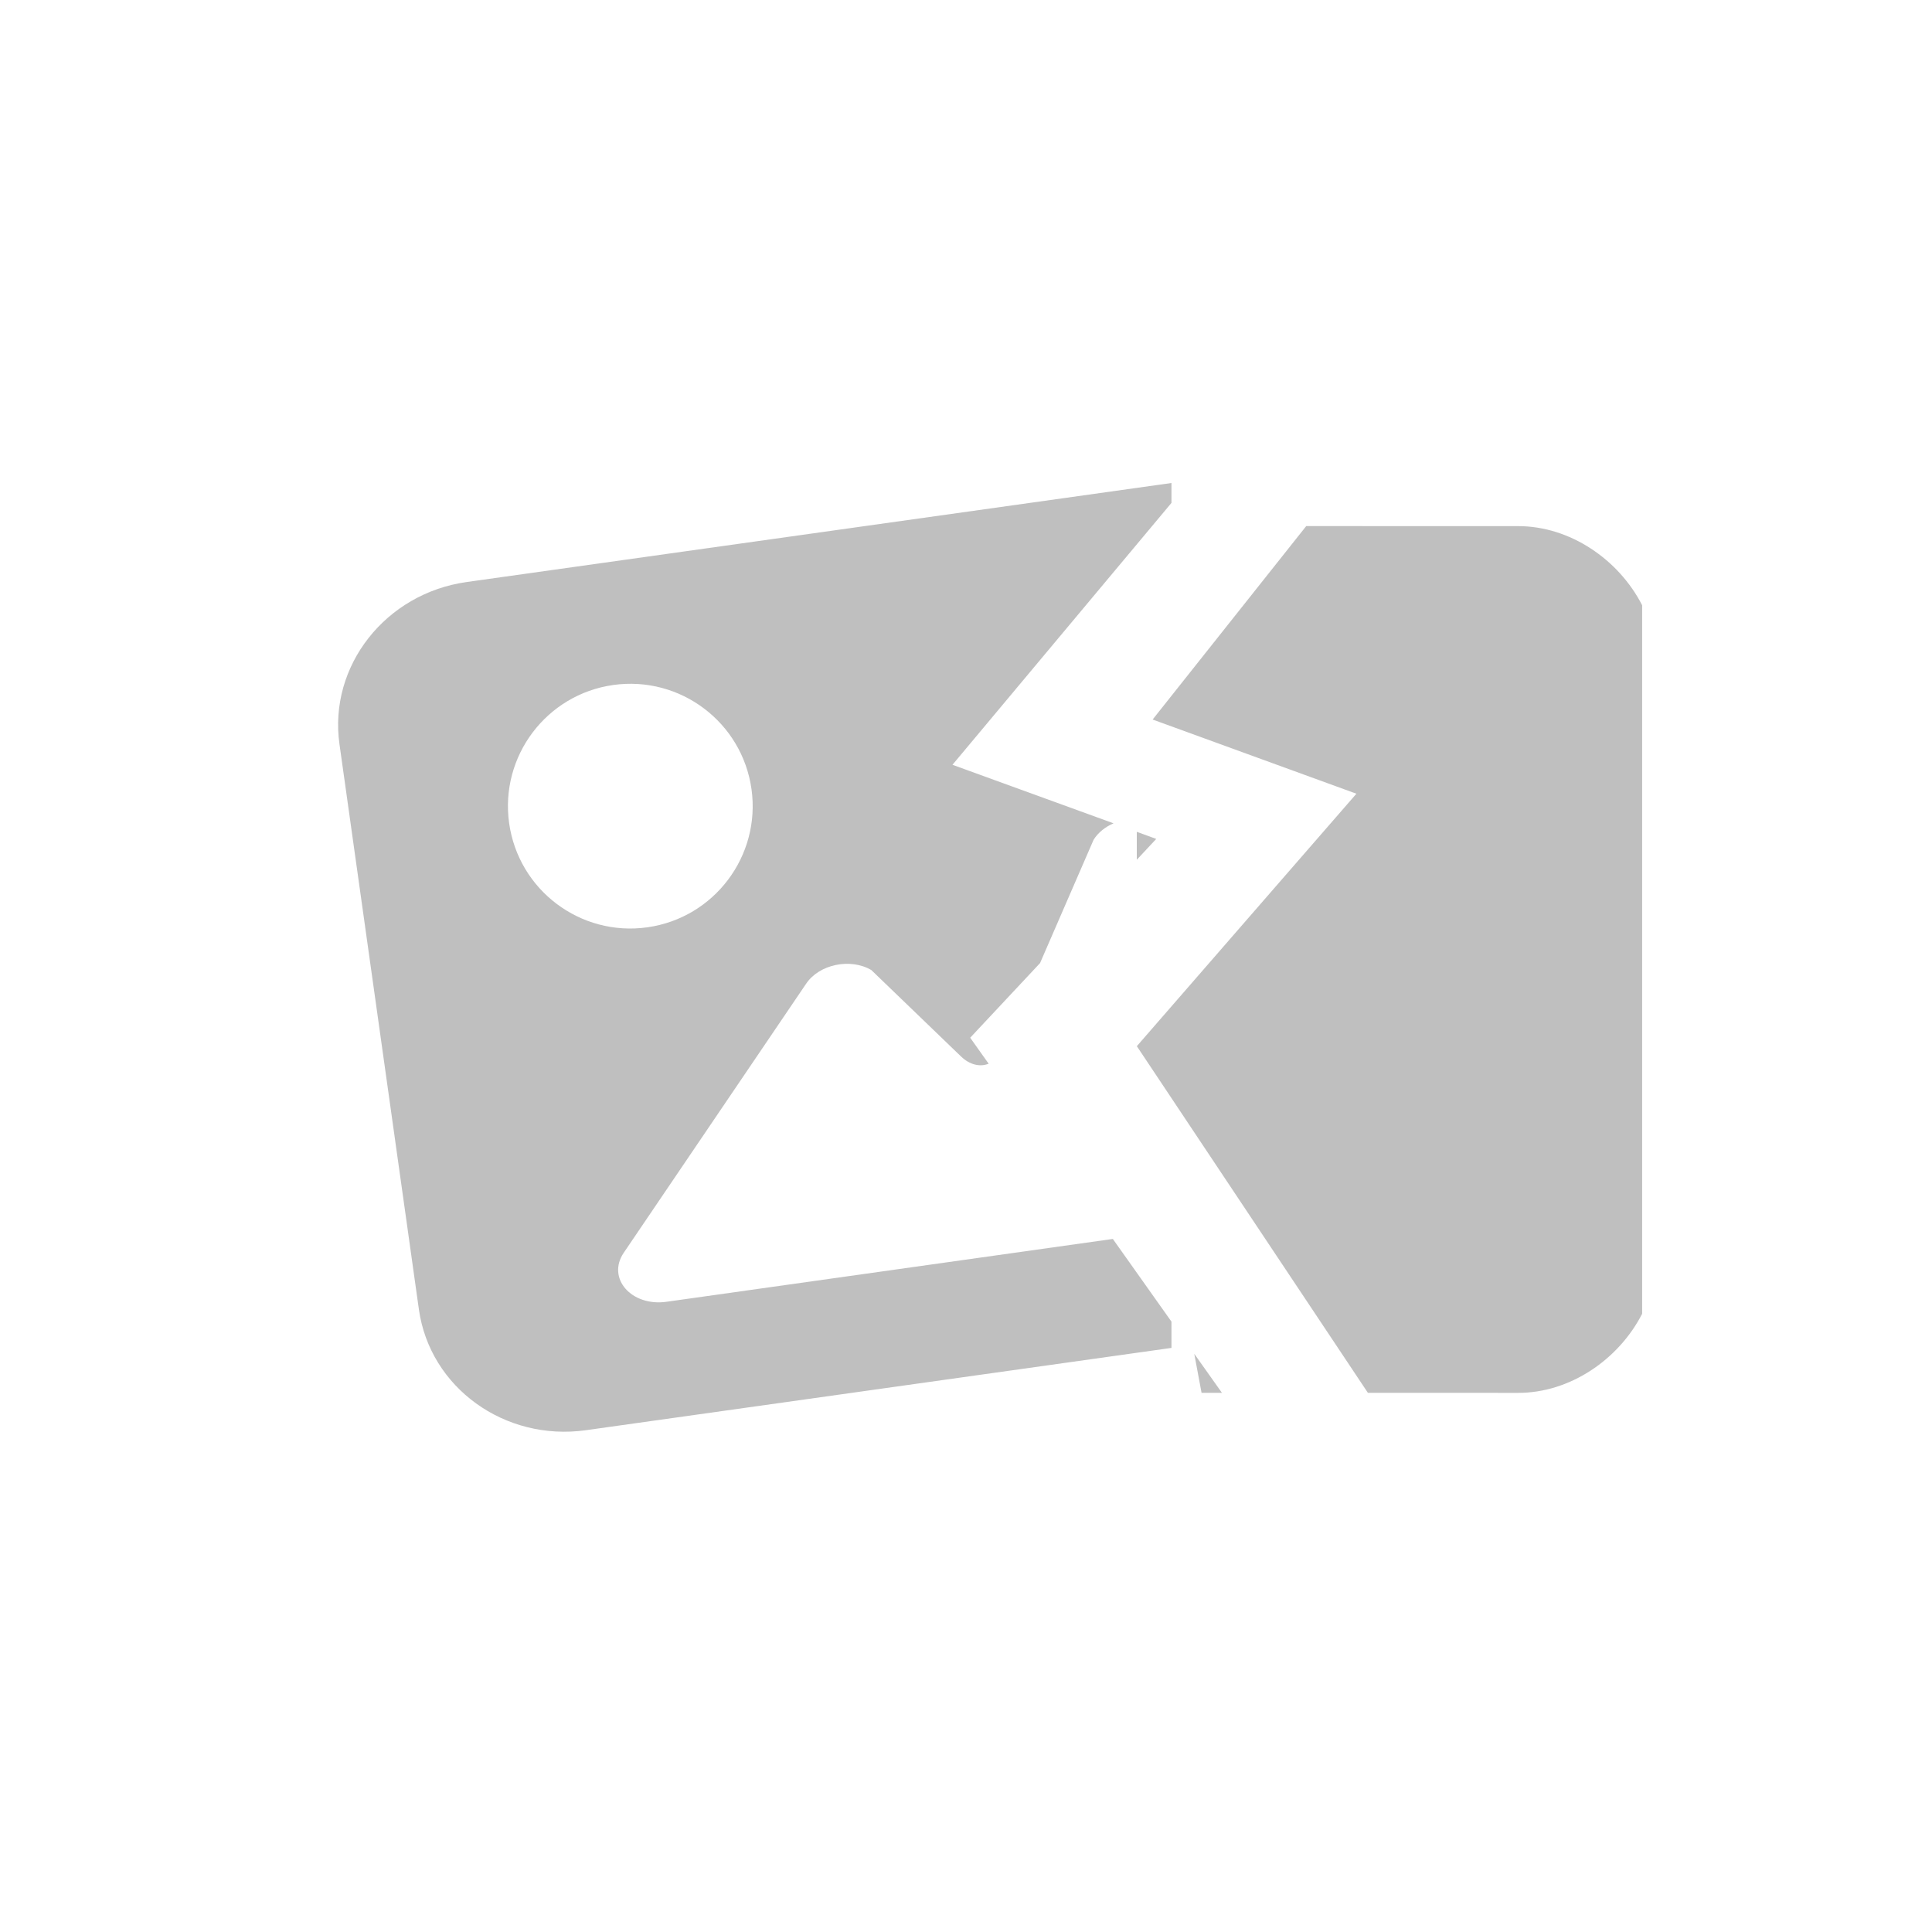 <?xml version="1.0" encoding="UTF-8"?>
<svg width="40px" height="40px" viewBox="0 0 40 40" version="1.1" xmlns="http://www.w3.org/2000/svg" xmlns:xlink="http://www.w3.org/1999/xlink">
    <title>picture damaged_light</title>
    <defs>
        <path d="M24.254,10 L24.254,10.412 L19.72,15.834 L23.055,17.046 C22.886,17.119 22.738,17.233 22.642,17.386 L21.533,19.94 L20.087,21.485 L20.469,22.023 C20.291,22.095 20.078,22.047 19.898,21.874 L18.04,20.084 C17.606,19.83 16.963,19.964 16.692,20.364 L12.914,25.937 C12.557,26.464 13.071,27.054 13.799,26.952 L23.04,25.651 L24.254,27.363 L24.254,27.907 L12.131,29.611 C10.449,29.847 8.901,28.729 8.673,27.112 L7.028,15.405 C6.801,13.789 7.981,12.286 9.663,12.05 L24.254,10 Z M24.726,28.029 L25.299,28.837 L24.877,28.837 L24.726,28.029 Z M27.044,10.892 L31.433,10.893 C32.502,10.893 33.511,11.579 33.999,12.531 L33.999,27.2 C33.511,28.152 32.502,28.838 31.433,28.838 L28.321,28.837 L23.537,21.66 L28.083,16.433 L23.864,14.897 L27.044,10.892 Z M12.697,14.182 C11.312,14.377 10.347,15.658 10.541,17.043 C10.736,18.429 12.017,19.394 13.403,19.199 C14.788,19.004 15.753,17.723 15.559,16.338 C15.364,14.952 14.083,13.987 12.697,14.182 Z M23.536,17.222 L23.939,17.369 L23.536,17.8 L23.536,17.222 Z" id="path-1"></path>
    </defs>
    <g id="页面-1备份" stroke="none" stroke-width="1" fill="none" fill-rule="evenodd">
        <g id="照片首页-图裂" transform="translate(-834, -350)">
            <g id="编组" transform="translate(762, 278)">
                <g id="编组-7">
                    <g id="编组-2">
                        <g id="picture-damaged_light" transform="translate(72, 72)">
                            <mask id="mask-2" fill="white">
                                <use xlink:href="#path-1"></use>
                            </mask>
                            <use id="形状结合" fill-opacity="0.25" fill="#000000" fill-rule="nonzero" xlink:href="#path-1"></use>
                        </g>
                    </g>
                </g>
            </g>
        </g>
    </g>
</svg>